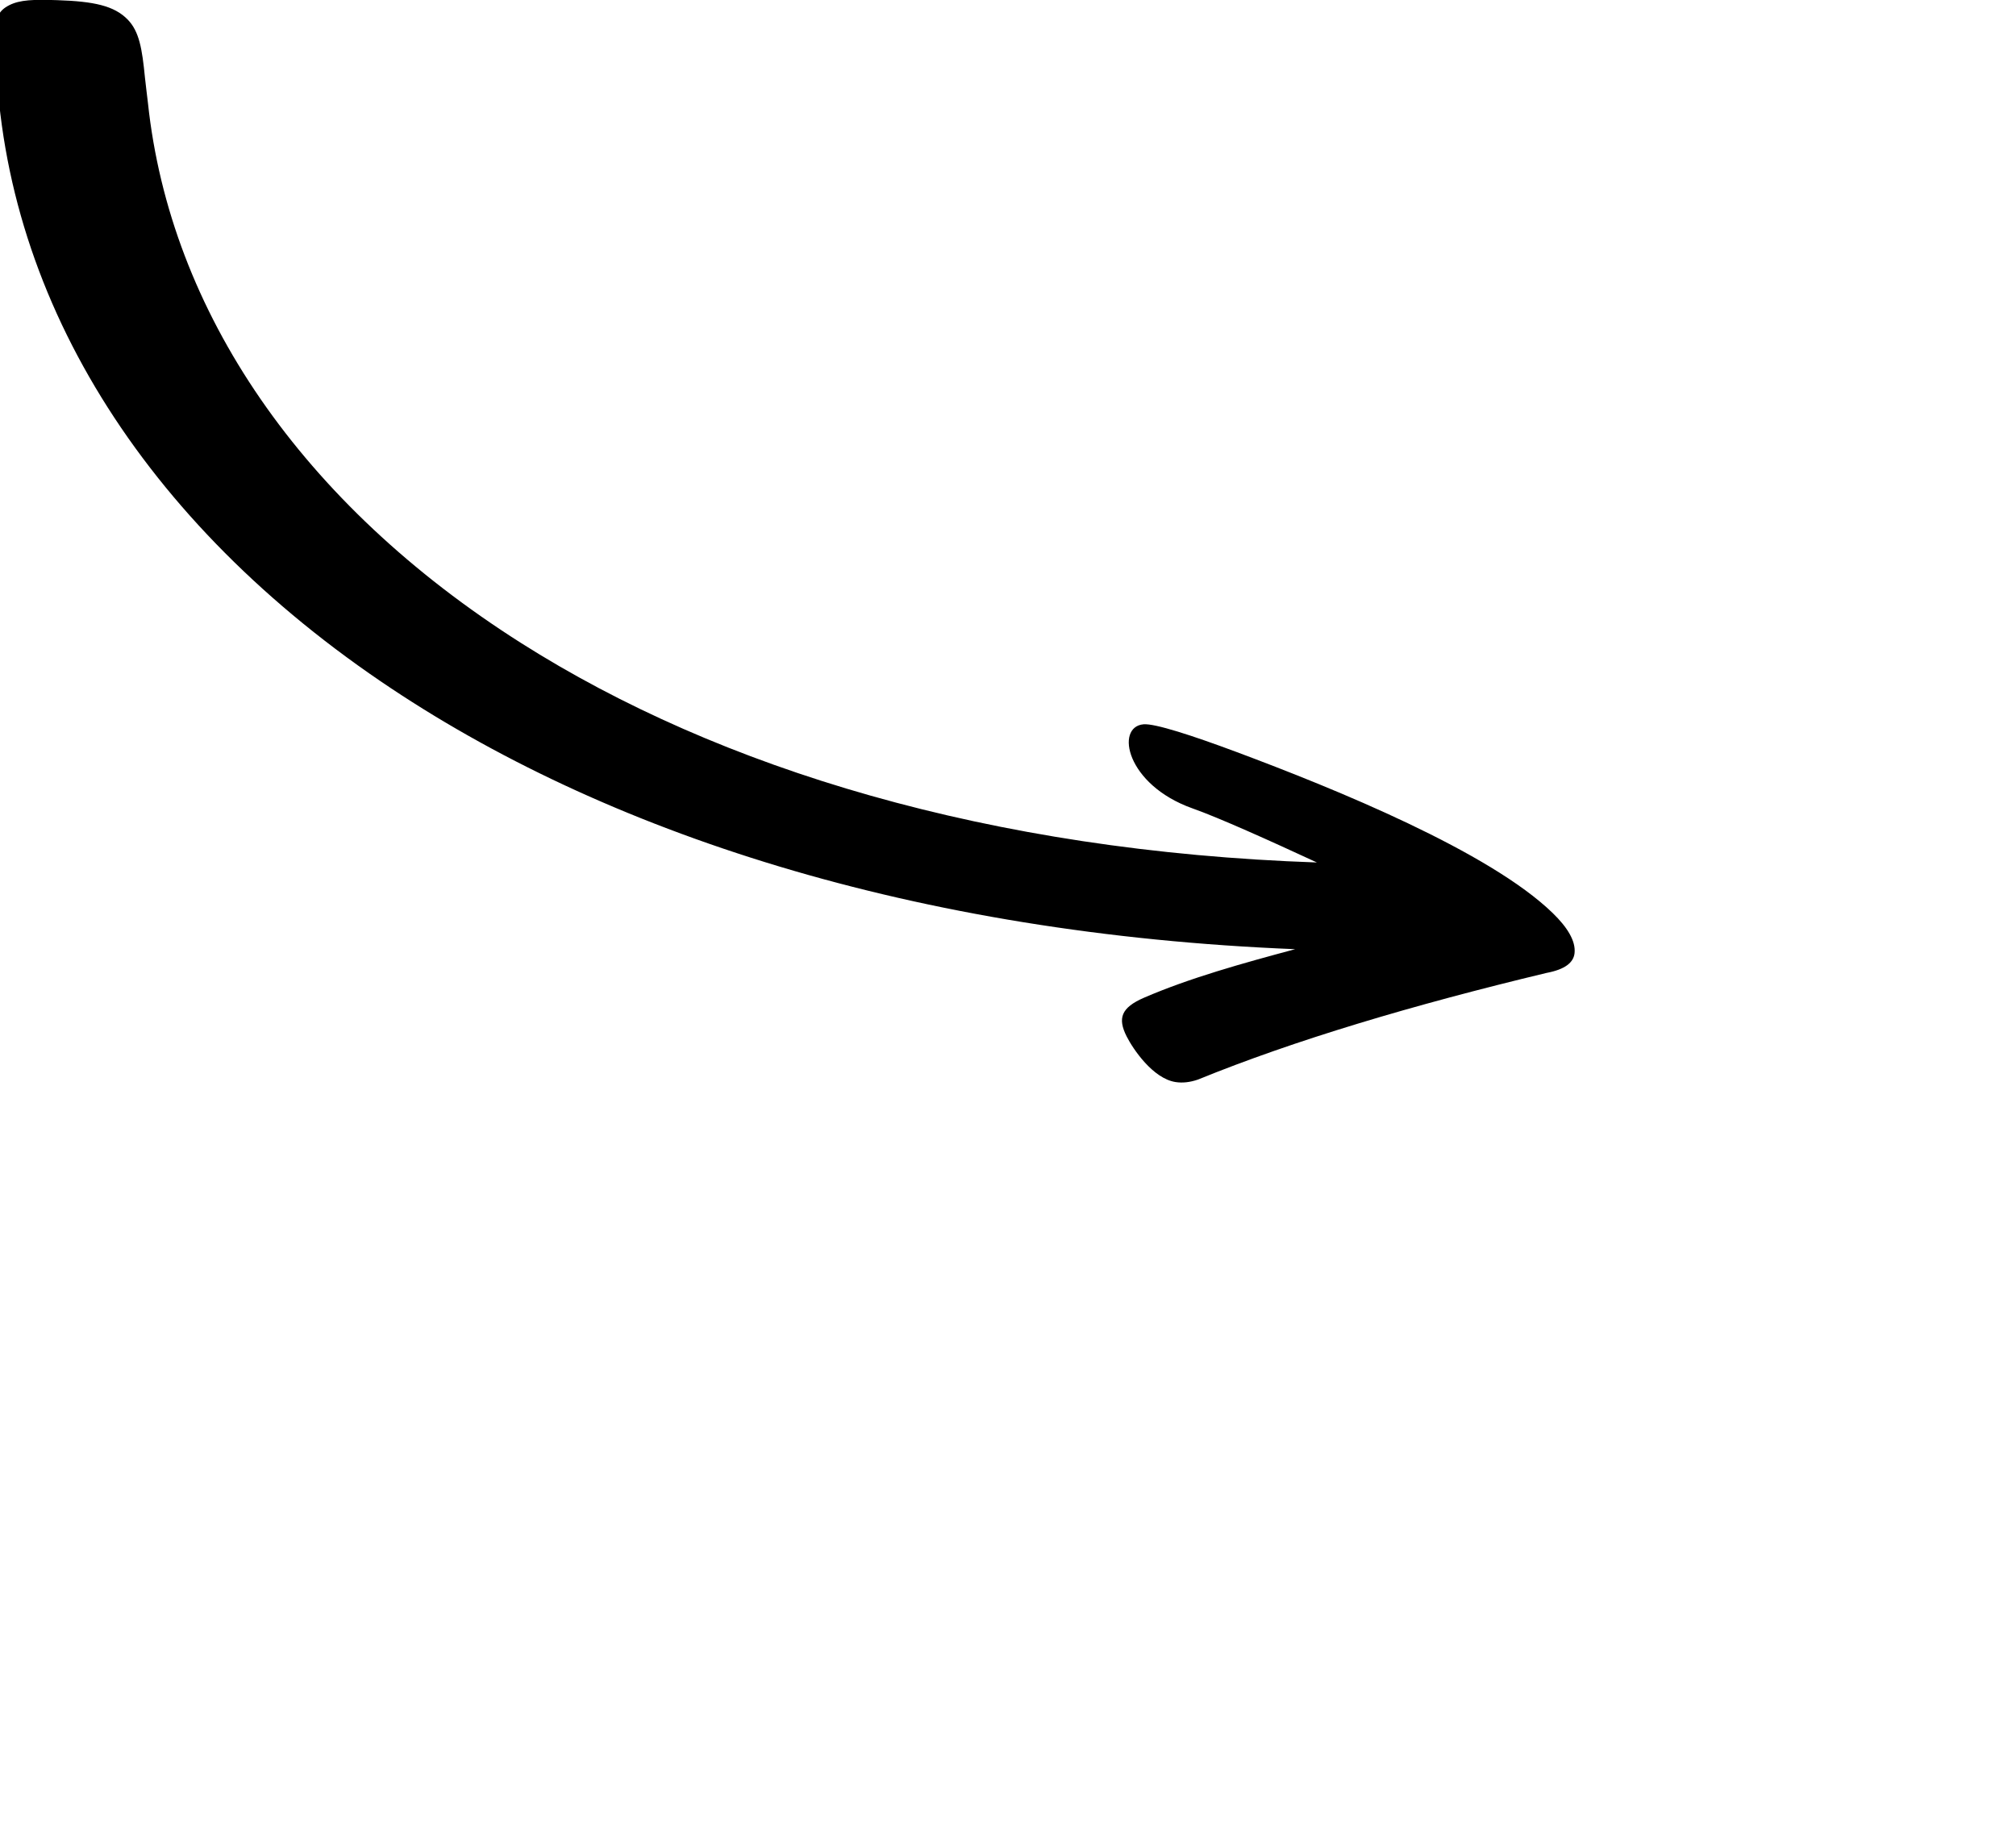 <?xml version="1.0" encoding="UTF-8" standalone="no"?>
<svg
   shape-rendering="geometricPrecision"
   text-rendering="geometricPrecision"
   image-rendering="optimizeQuality"
   fill-rule="evenodd"
   clip-rule="evenodd"
   viewBox="0 0 512 466.034"
   version="1.1"
   id="svg52"
   sodipodi:docname="arrow.svg"
   inkscape:export-filename="arrow.png"
   inkscape:export-xdpi="100"
   inkscape:export-ydpi="100"
   inkscape:version="1.2.2 (b0a8486541, 2022-12-01)"
   xmlns:inkscape="http://www.inkscape.org/namespaces/inkscape"
   xmlns:sodipodi="http://sodipodi.sourceforge.net/DTD/sodipodi-0.dtd"
   xmlns="http://www.w3.org/2000/svg"
   xmlns:svg="http://www.w3.org/2000/svg">
  <defs
     id="defs56" />
  <sodipodi:namedview
     id="namedview54"
     pagecolor="#505050"
     bordercolor="#ffffff"
     borderopacity="1"
     inkscape:showpageshadow="0"
     inkscape:pageopacity="0"
     inkscape:pagecheckerboard="1"
     inkscape:deskcolor="#505050"
     showgrid="false"
     inkscape:zoom="3.1650052"
     inkscape:cx="243.44352"
     inkscape:cy="251.50038"
     inkscape:window-width="3748"
     inkscape:window-height="1996"
     inkscape:window-x="40"
     inkscape:window-y="112"
     inkscape:window-maximized="0"
     inkscape:current-layer="svg52" />
  <path
     d="m 334.457,219.087 c -12.082,-5.601 -24.901,-11.374 -31.636,-13.755 -16.833,-6 -19.653,-20.719 -12.4,-21.347 2.873,-0.249 12.42,2.861 23.455,6.976 25.441,9.486 64.484,25.417 80.492,41.002 3.638,3.543 5.85,7.028 5.52,10.146 -0.252,2.388 -2.399,4.14 -7.113,5.031 -34.076,8.172 -64.049,17.11 -88.496,27.079 -2.083,0.723 -3.975,0.91 -5.706,0.646 -5.777,-0.881 -10.832,-8.405 -12.442,-11.597 -2.318,-4.595 -1.45,-7.3 4.458,-9.851 11.632,-5.021 24.958,-8.718 38.338,-12.307 C 232.615,237.24 153.342,211.676 96.621,173.026 33.869,130.267 -1.205,71.512 -1.129,8.455 -1.126,4.843 -0.633,2.816 2.382,1.304 5.105,-0.062 8.529,-0.153 14.533,0.042 23.84,0.345 29.015,1.451 32.441,4.981 c 2.928,3.019 3.661,7.422 4.373,14.73 0.21,2.156 0.531,4.309 0.761,6.466 5.638,52.951 39.043,101.815 94.754,137.157 50.412,31.98 119.141,52.898 202.128,55.752 z"
     id="path50"
     style="stroke-width:0.68" />
</svg>
